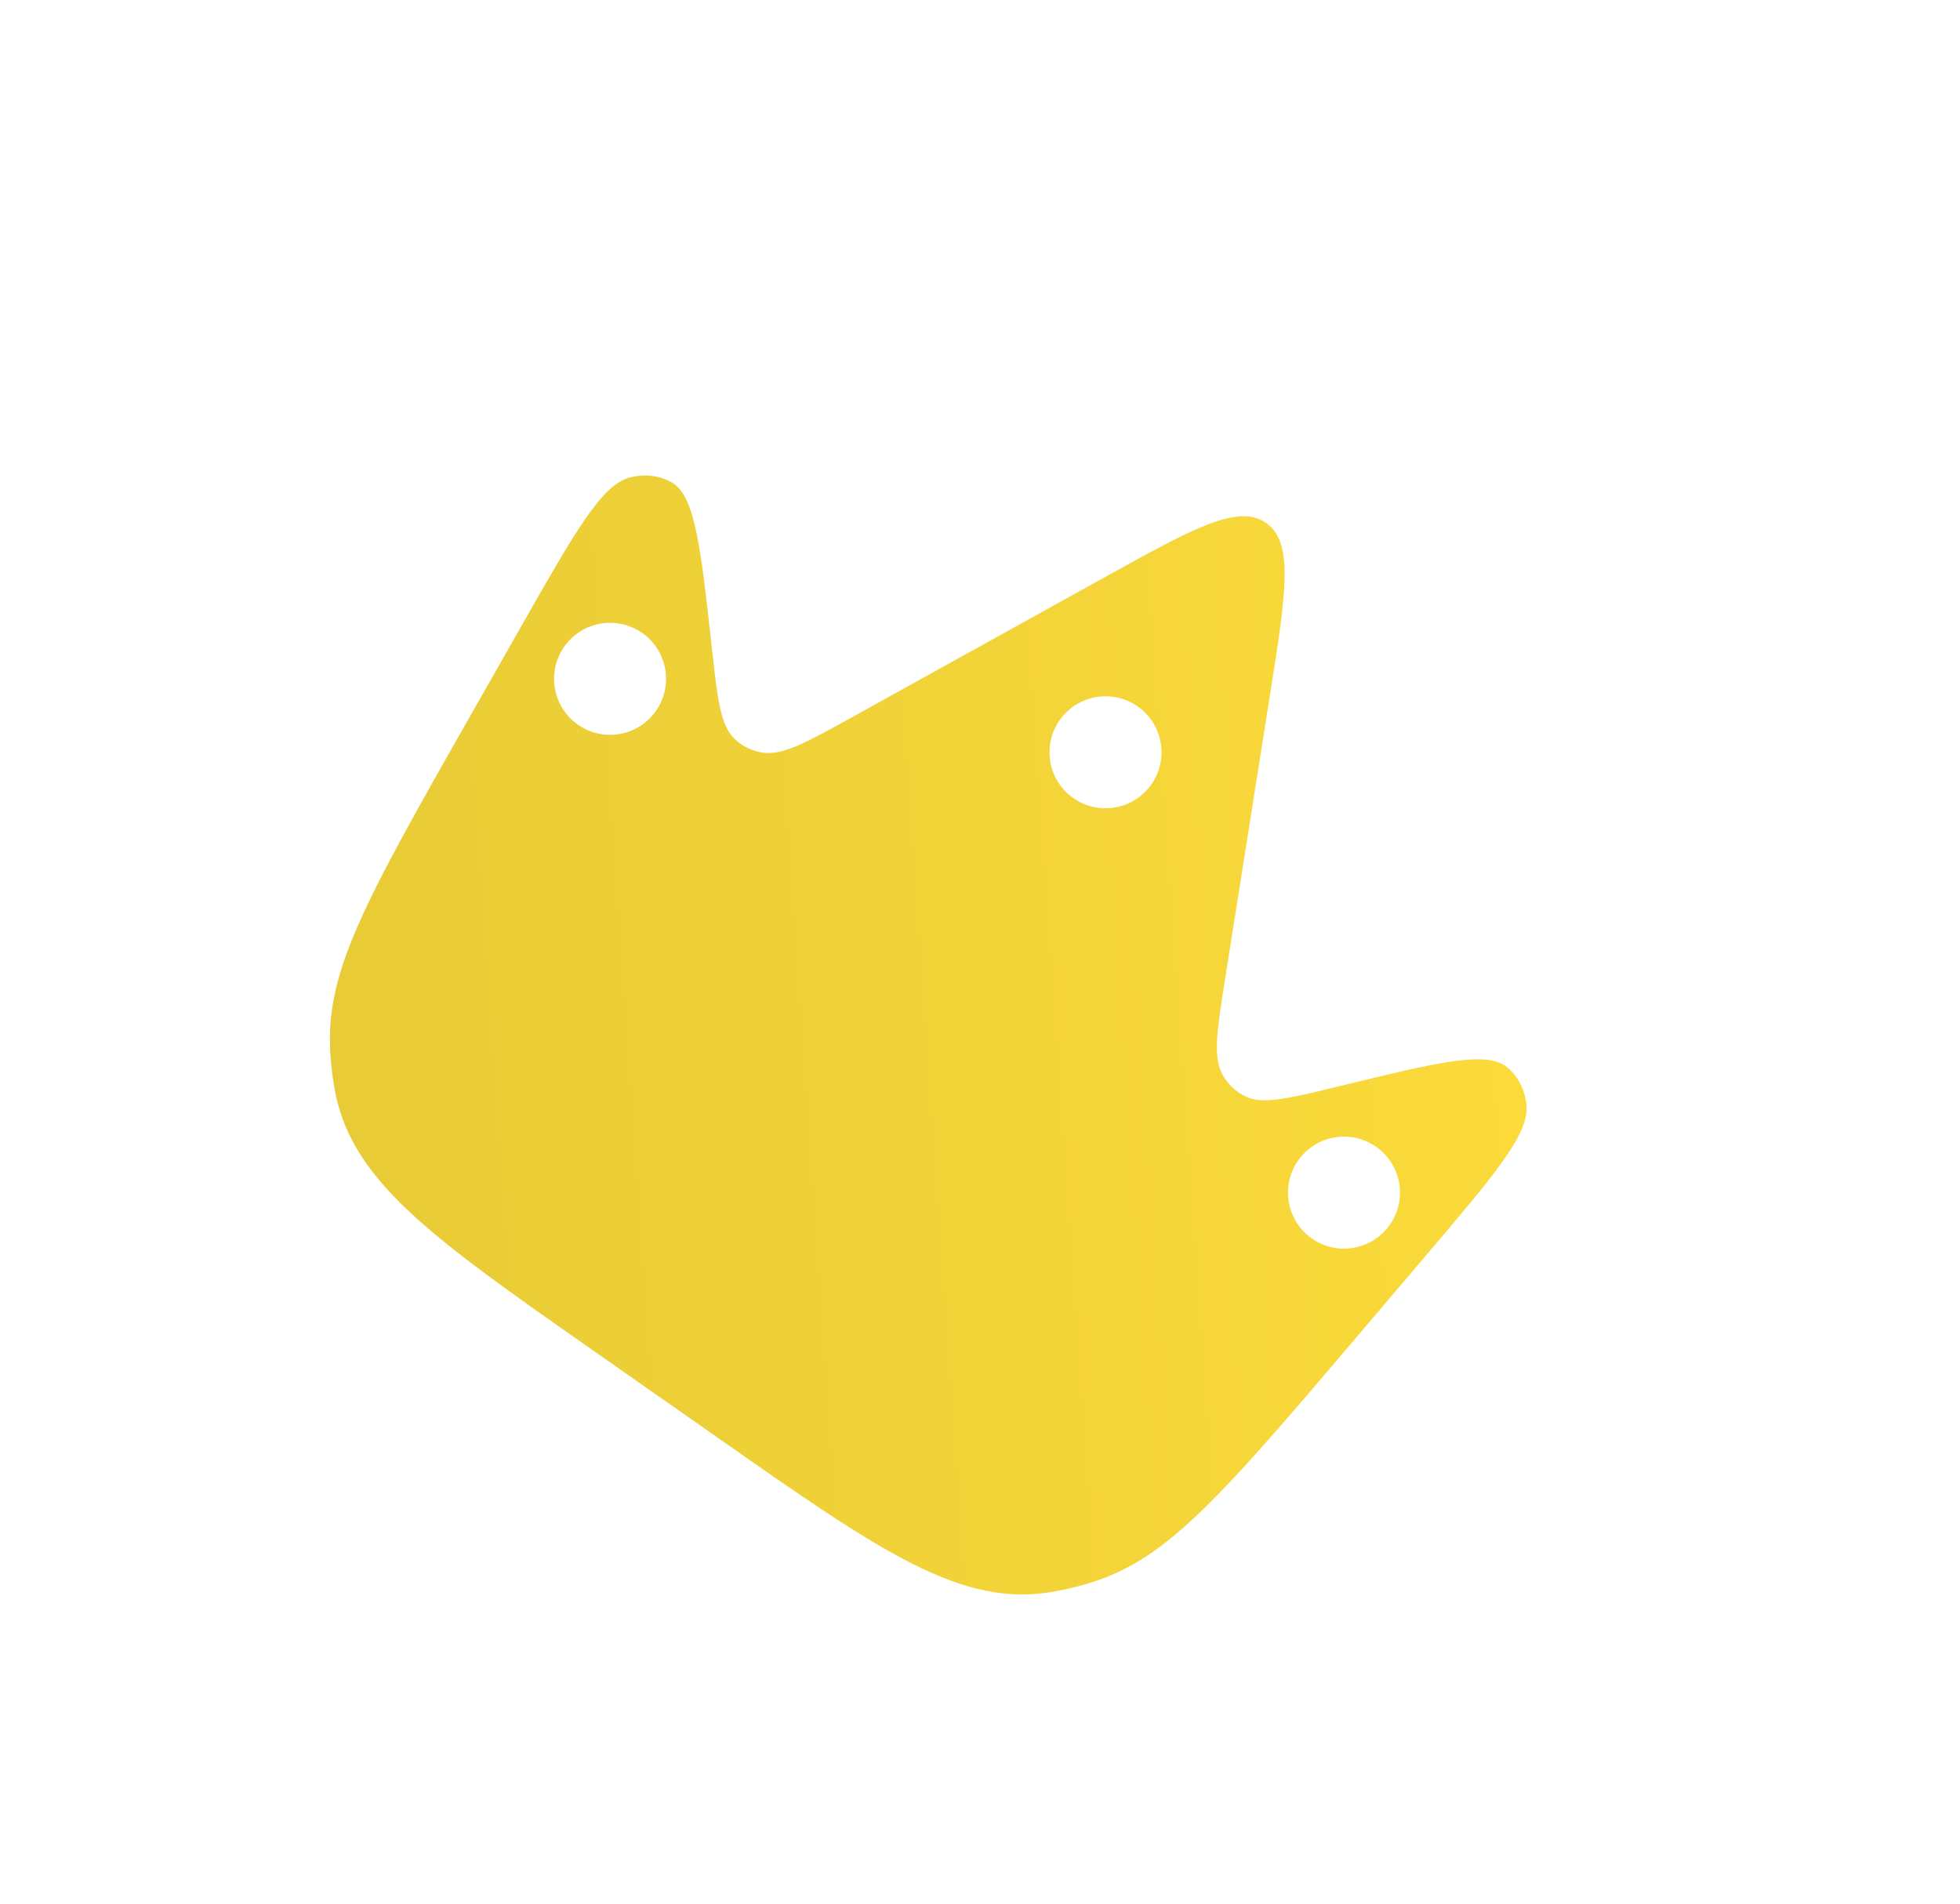 <svg width="35" height="34" viewBox="0 0 35 34" fill="none" xmlns="http://www.w3.org/2000/svg">
<path d="M23.849 24.323L25.433 22.459C26.678 20.996 27.3 20.264 27.259 19.753C27.236 19.476 27.114 19.23 26.917 19.064C26.551 18.757 25.672 18.972 23.913 19.401C23.003 19.622 22.548 19.733 22.235 19.58C22.061 19.495 21.919 19.358 21.826 19.184C21.657 18.871 21.733 18.393 21.884 17.437L22.68 12.399C22.966 10.593 23.109 9.69 22.609 9.34C22.109 8.99 21.309 9.433 19.71 10.319L15.249 12.791C14.402 13.26 13.979 13.495 13.627 13.443C13.431 13.415 13.254 13.329 13.115 13.194C12.864 12.952 12.812 12.487 12.71 11.556C12.511 9.757 12.412 8.857 11.998 8.618C11.775 8.489 11.502 8.459 11.235 8.532C10.74 8.668 10.265 9.503 9.315 11.173L8.106 13.3C6.114 16.803 5.692 17.736 5.967 19.405C6.241 21.074 7.693 22.091 10.597 24.124L12.825 25.684C15.729 27.718 17.181 28.734 18.843 28.422C20.506 28.109 21.238 27.393 23.849 24.323Z" fill="url(#paint0_linear_68_1410)"/>
<g filter="url(#filter0_f_68_1410)">
<circle cx="19.741" cy="13.436" r="1" transform="rotate(35 19.741 13.436)" fill="white"/>
</g>
<g filter="url(#filter1_f_68_1410)">
<circle cx="24" cy="21.301" r="1" transform="rotate(35 24 21.301)" fill="white"/>
</g>
<g filter="url(#filter2_f_68_1410)">
<circle cx="10.894" cy="12.124" r="1" transform="rotate(35 10.894 12.124)" fill="white"/>
</g>
<defs>
<filter id="filter0_f_68_1410" x="14.741" y="8.436" width="10" height="10" filterUnits="userSpaceOnUse" color-interpolation-filters="sRGB">
<feFlood flood-opacity="0" result="BackgroundImageFix"/>
<feBlend mode="normal" in="SourceGraphic" in2="BackgroundImageFix" result="shape"/>
<feGaussianBlur stdDeviation="2" result="effect1_foregroundBlur_68_1410"/>
</filter>
<filter id="filter1_f_68_1410" x="19" y="16.301" width="10" height="10" filterUnits="userSpaceOnUse" color-interpolation-filters="sRGB">
<feFlood flood-opacity="0" result="BackgroundImageFix"/>
<feBlend mode="normal" in="SourceGraphic" in2="BackgroundImageFix" result="shape"/>
<feGaussianBlur stdDeviation="2" result="effect1_foregroundBlur_68_1410"/>
</filter>
<filter id="filter2_f_68_1410" x="5.894" y="7.124" width="10" height="10" filterUnits="userSpaceOnUse" color-interpolation-filters="sRGB">
<feFlood flood-opacity="0" result="BackgroundImageFix"/>
<feBlend mode="normal" in="SourceGraphic" in2="BackgroundImageFix" result="shape"/>
<feGaussianBlur stdDeviation="2" result="effect1_foregroundBlur_68_1410"/>
</filter>
<linearGradient id="paint0_linear_68_1410" x1="31.431" y1="15.517" x2="2.574" y2="17.547" gradientUnits="userSpaceOnUse">
<stop stop-color="#FFDE3B"/>
<stop offset="1" stop-color="#E5C835"/>
</linearGradient>
</defs>
</svg>
